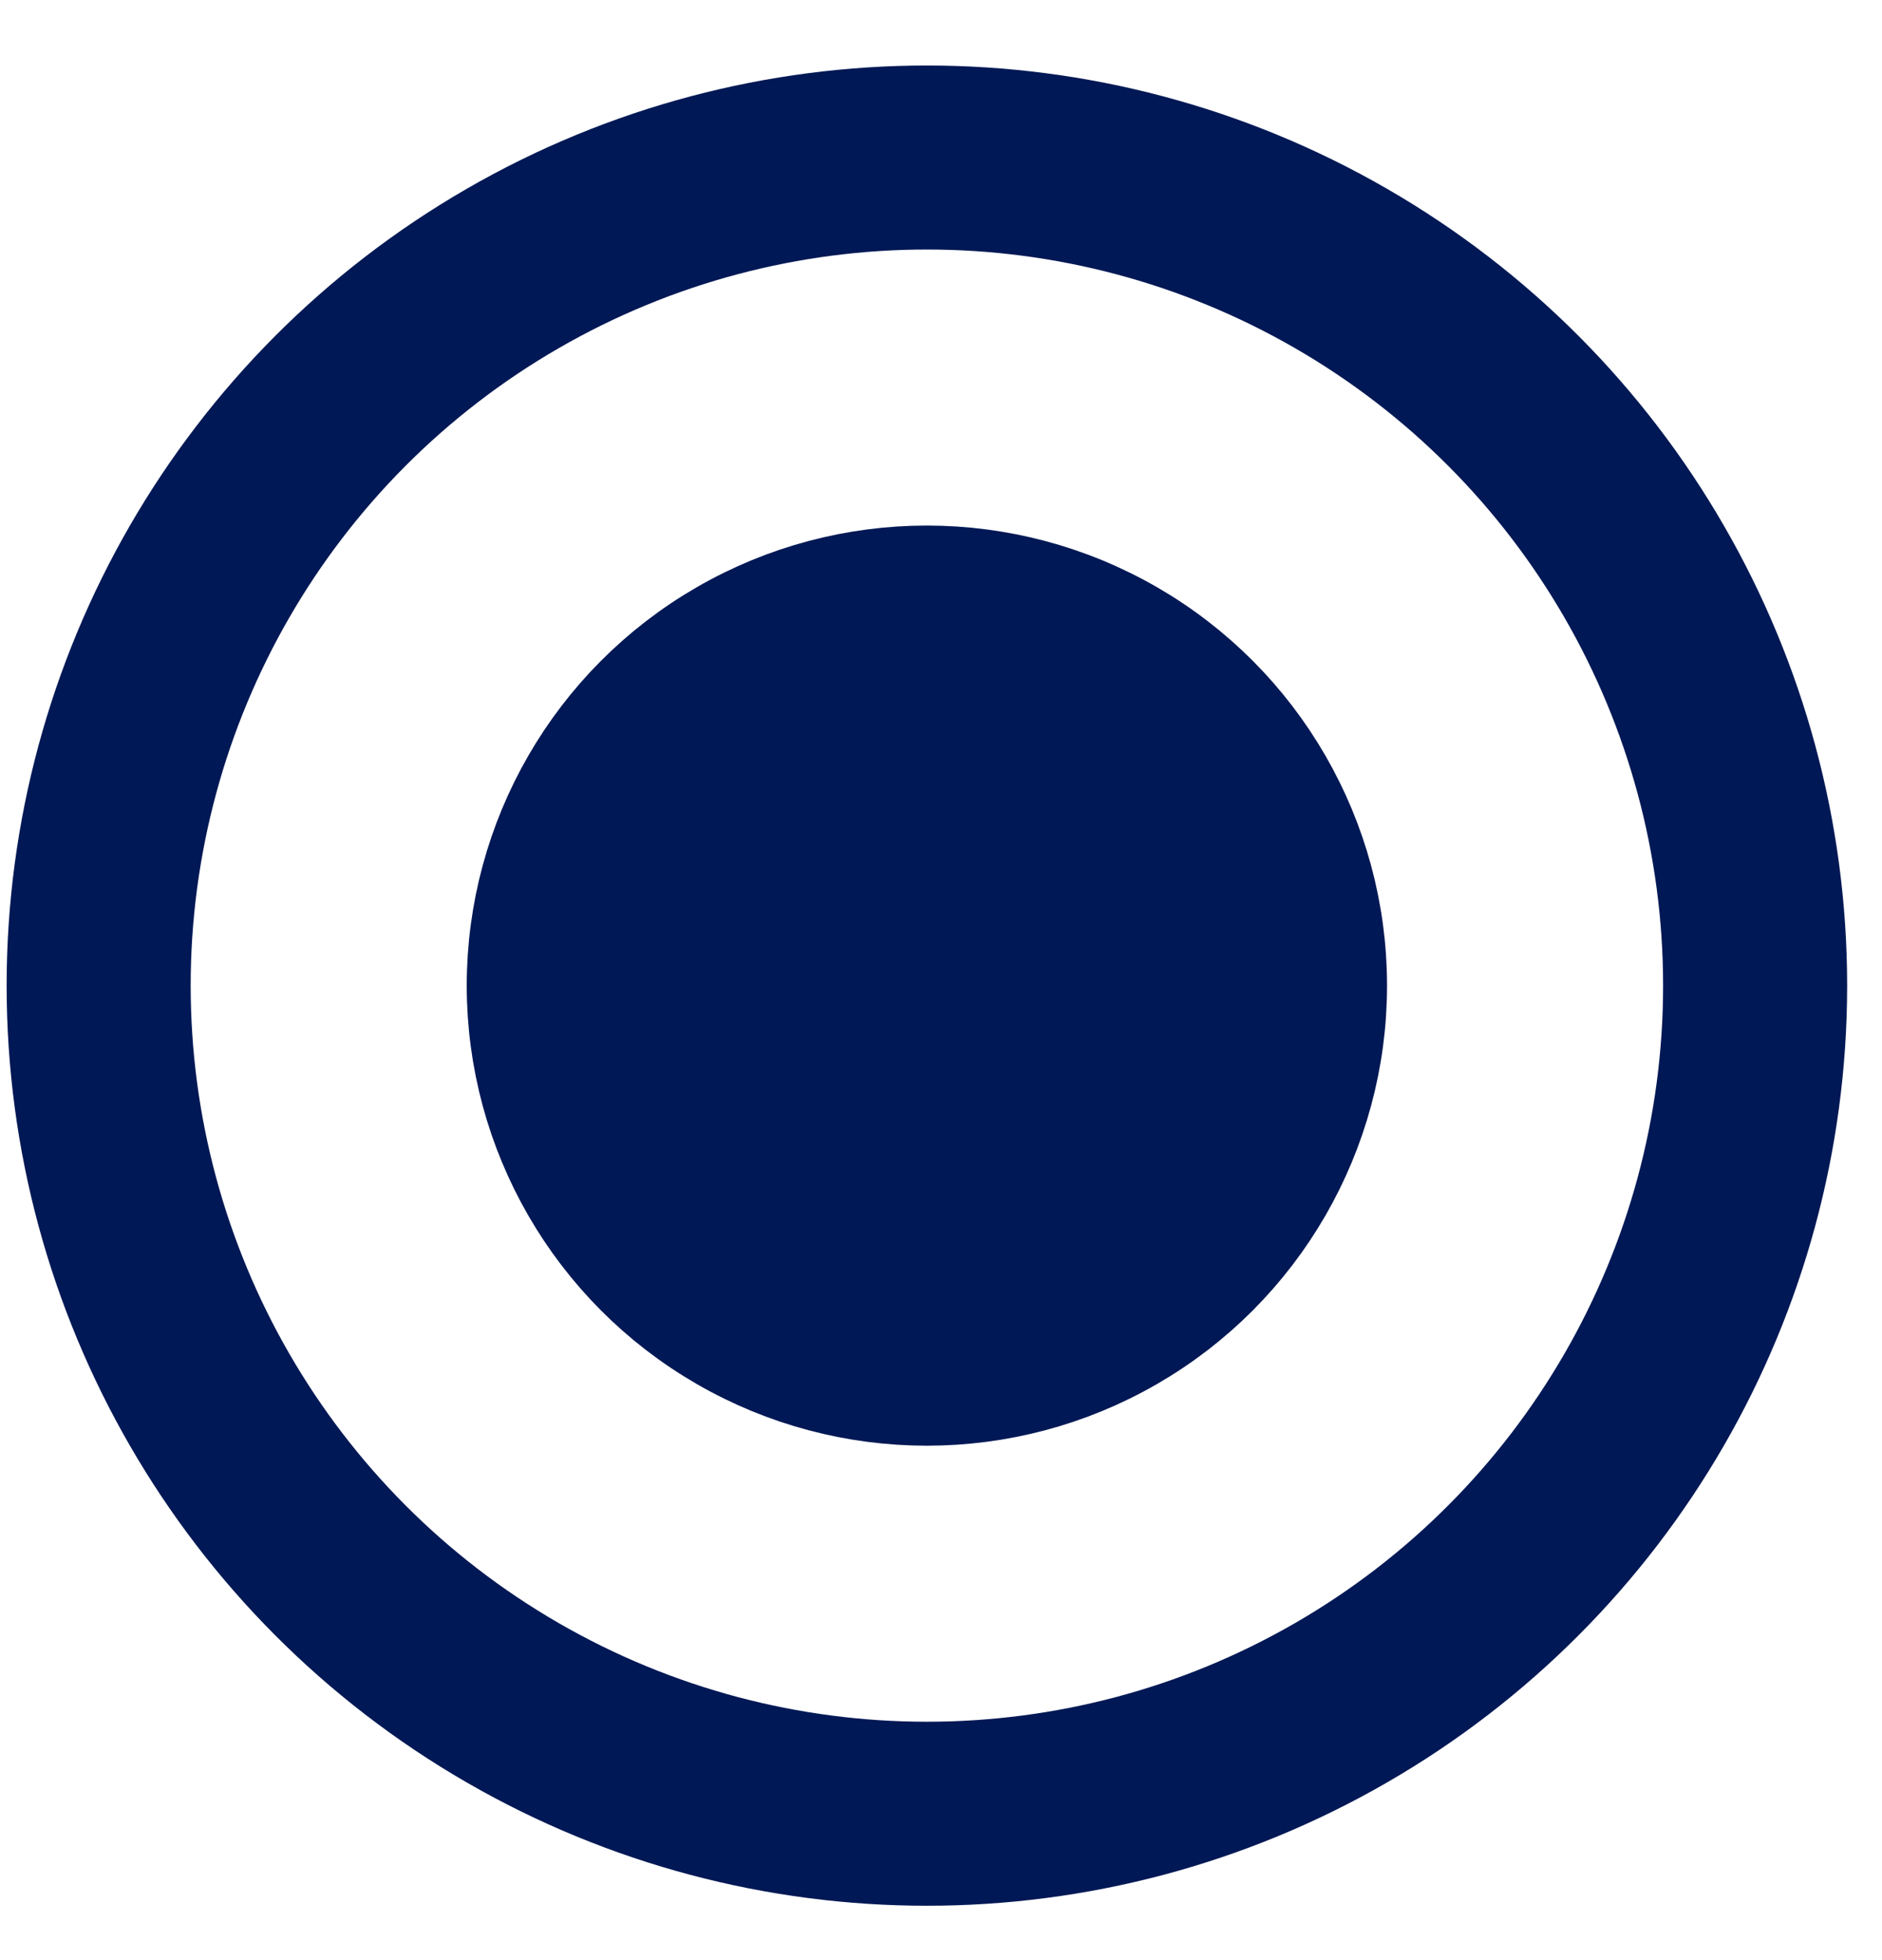 <svg width="24" height="25" viewBox="0 0 24 25" fill="none" xmlns="http://www.w3.org/2000/svg">
<circle cx="11.736" cy="11.736" r="10.562" transform="matrix(1 0 0 -1 0.084 24.307)" stroke="#001855" stroke-width="2.347"/>
<circle cx="5.868" cy="5.868" r="5.208" transform="matrix(1 0 0 -1 5.952 18.439)" fill="#001855" stroke="#001855" stroke-width="1.32"/>
</svg>
